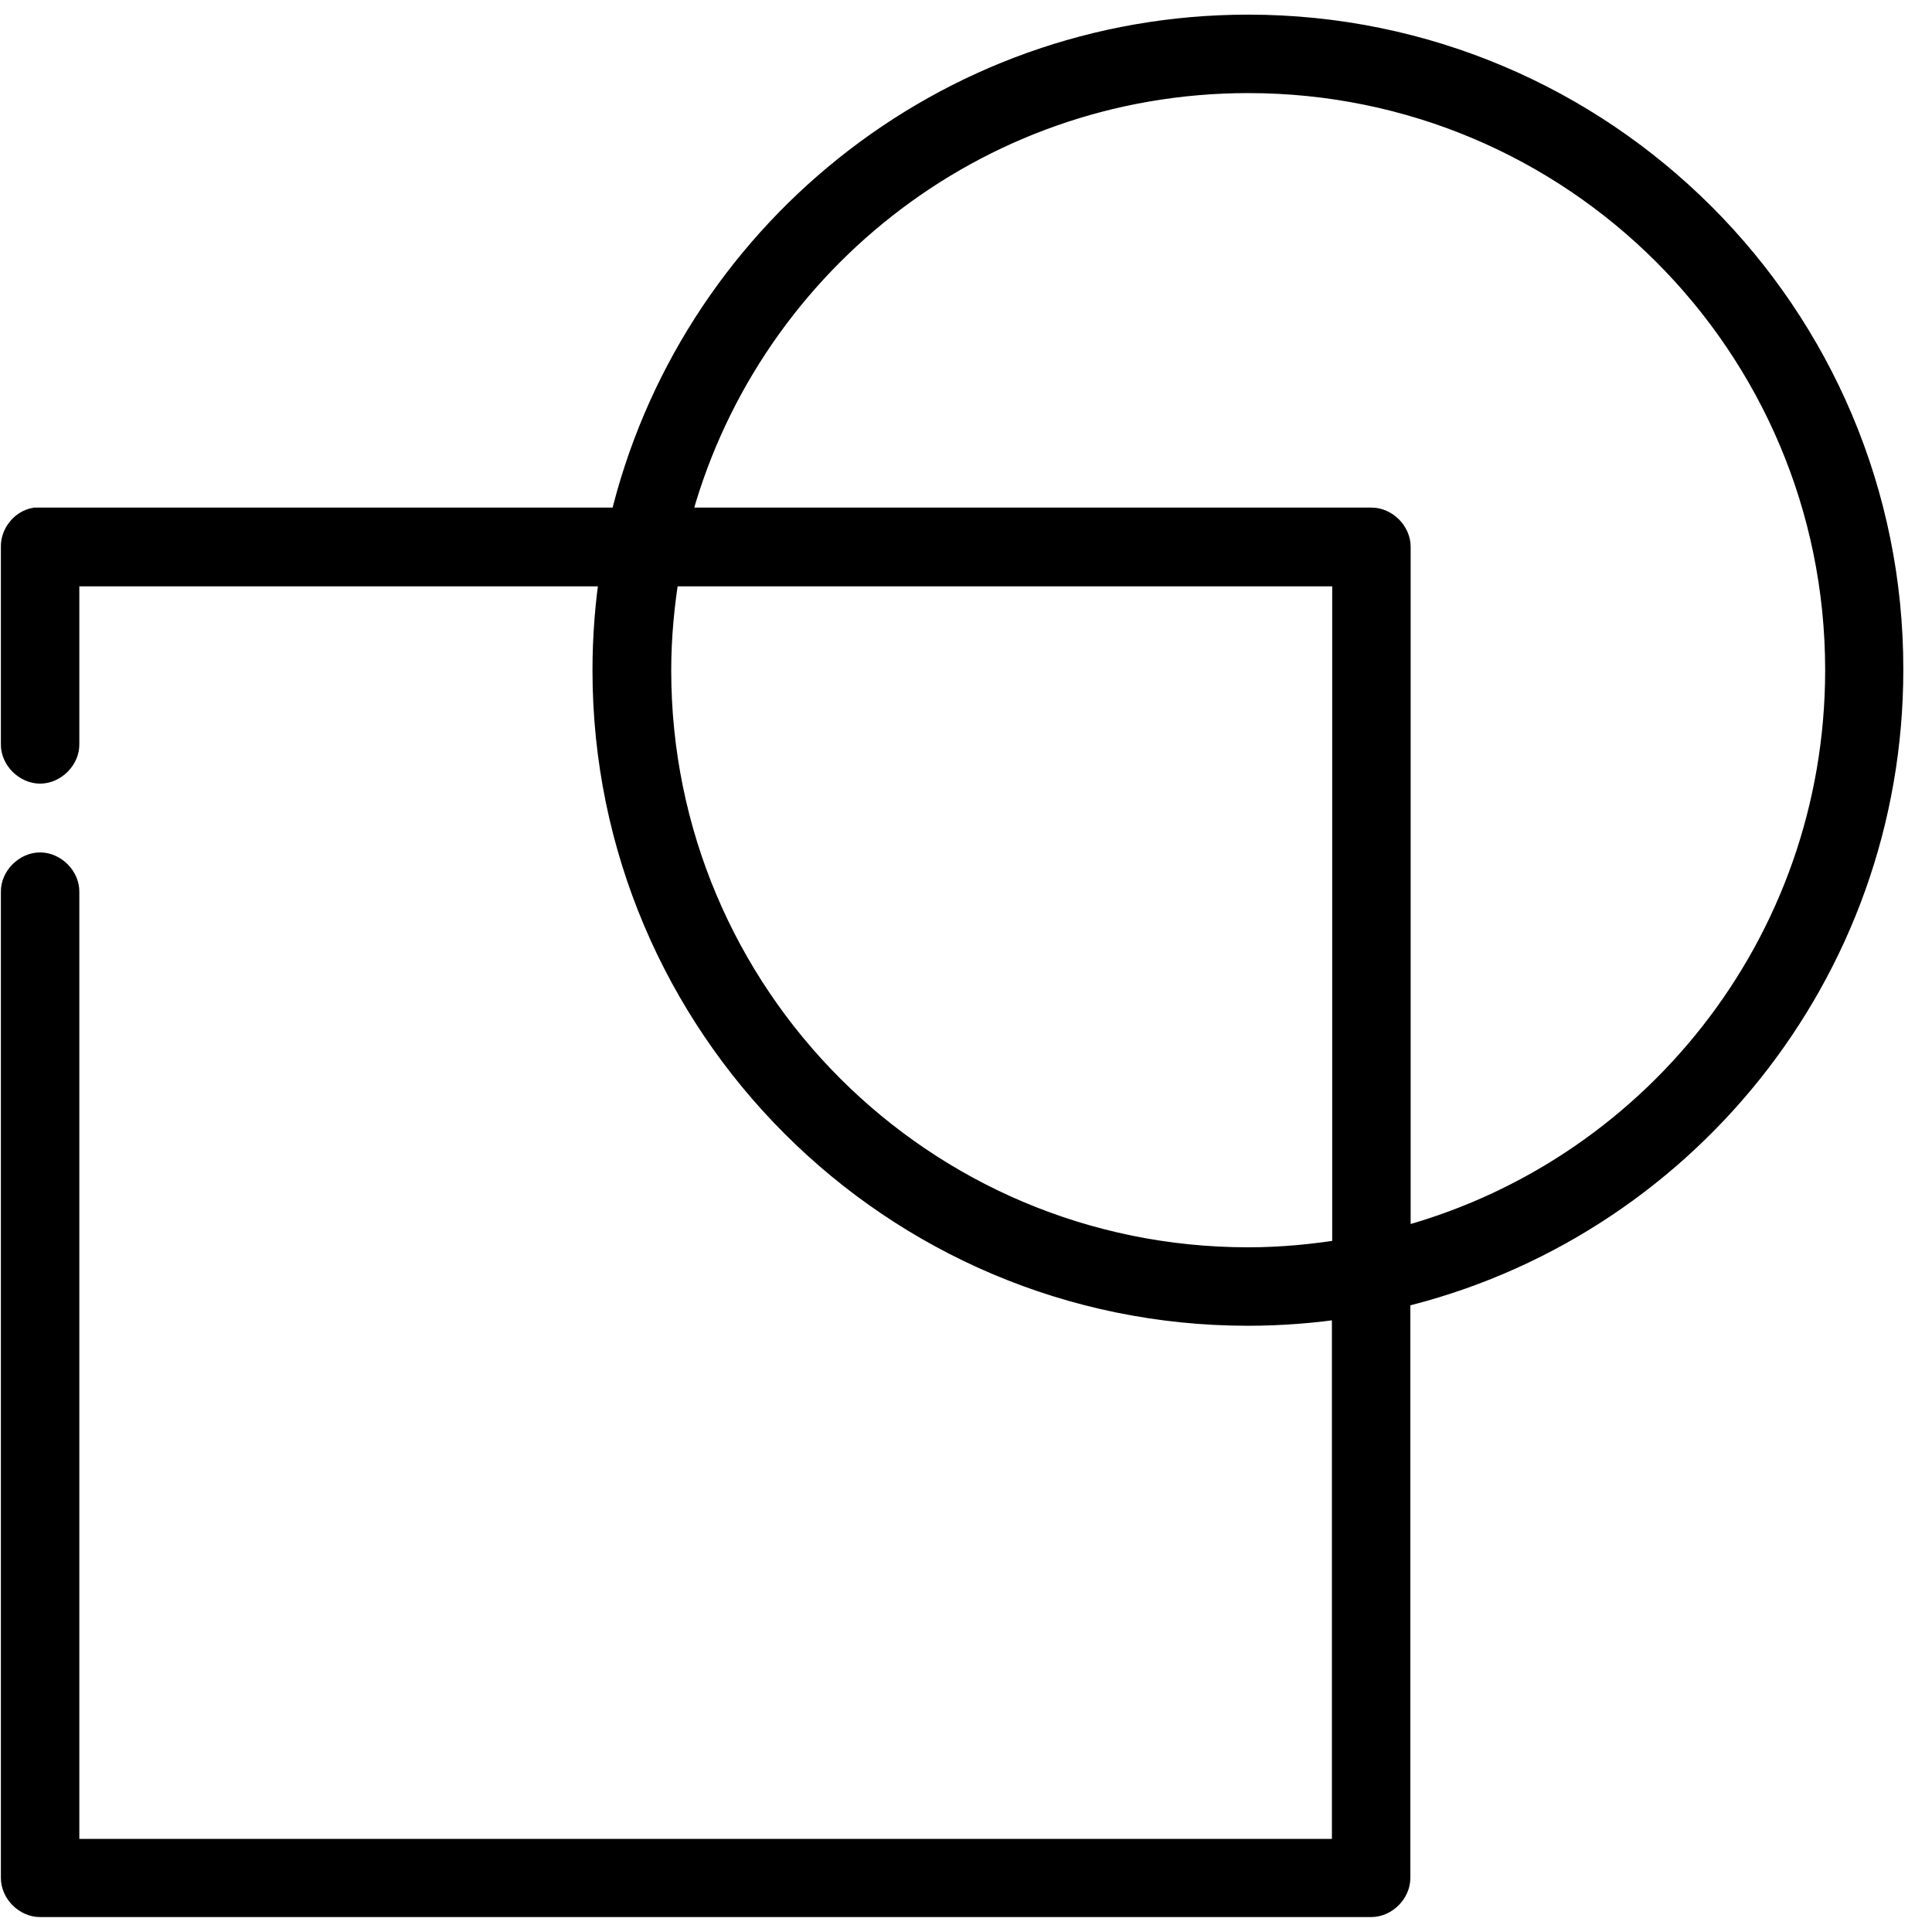 <svg width="66" height="66" viewBox="0 0 66 66" fill="none" xmlns="http://www.w3.org/2000/svg">
  <g id="workshops">
    <path d="M42.64 1C32.29 1 23.6 8.19 21.32 17.84C14.62 17.84 7.9 17.84 1.21 17.84C0.82 17.91 0.52 18.29 0.53 18.68V25.42C0.52 25.86 0.93 26.27 1.37 26.27C1.81 26.27 2.22 25.86 2.21 25.42V19.53H21C20.83 20.62 20.74 21.76 20.74 22.9C20.74 34.98 30.55 44.79 42.63 44.79C43.77 44.79 44.9 44.7 46 44.53V63.32H2.21V30.47C2.22 30.03 1.81 29.62 1.37 29.62C0.93 29.62 0.52 30.03 0.53 30.47V64.15C0.53 64.59 0.93 64.99 1.37 64.99H46.84C47.28 64.99 47.68 64.59 47.68 64.15V44.2C57.33 41.92 64.52 33.23 64.52 22.88C64.54 10.81 54.73 1 42.64 1ZM42.64 2.68C53.81 2.68 62.85 11.72 62.85 22.89C62.85 32.32 56.42 40.23 47.69 42.47V18.68C47.69 18.24 47.29 17.84 46.85 17.84H23.06C25.31 9.12 33.22 2.68 42.64 2.68ZM22.72 19.53H46.01V42.82C44.91 43 43.79 43.11 42.64 43.11C31.47 43.11 22.43 34.07 22.43 22.9C22.43 21.75 22.54 20.62 22.72 19.53Z" fill="currentColor" stroke="currentColor" stroke-miterlimit="10"/>
  </g>
</svg>
